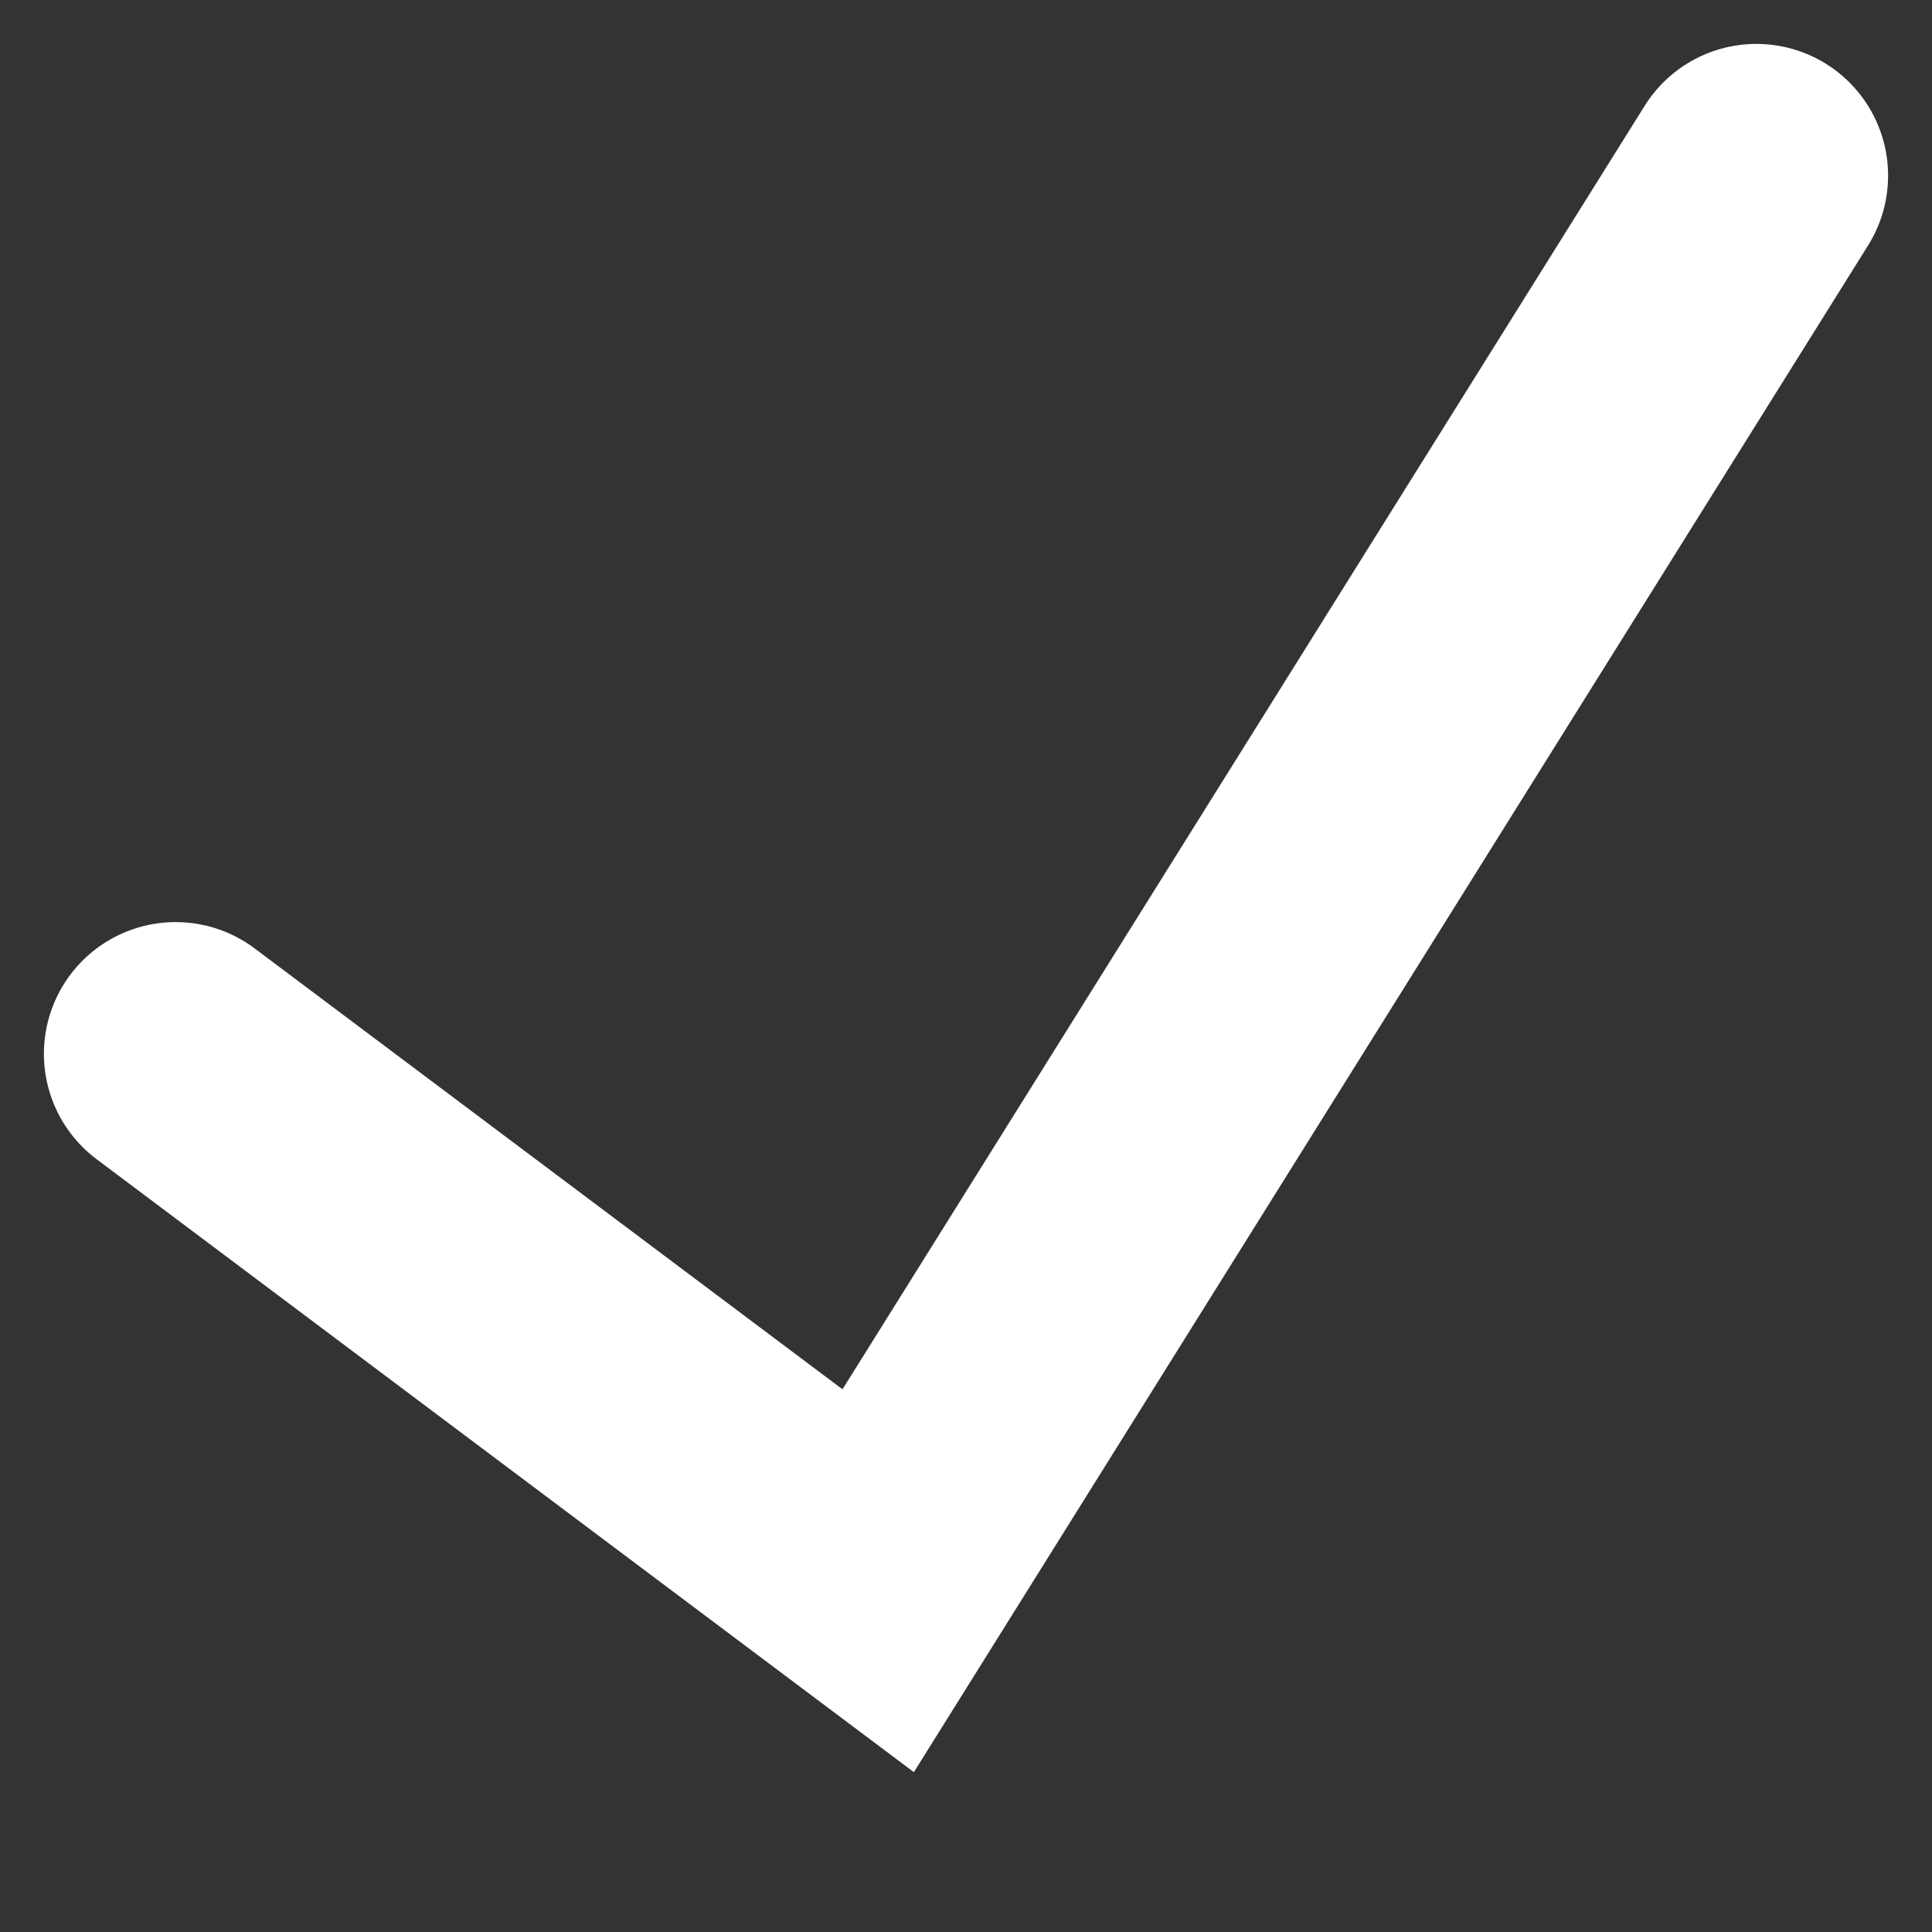 <svg width="11" height="11" viewBox="0 0 11 11" fill="none" xmlns="http://www.w3.org/2000/svg">
<rect x="0" y="0" width="11" height="11" fill="#333333" stroke="none"/>
<path d="M1 6L5 9L10 1" stroke="white" stroke-width="1.5" stroke-linecap="round"/>
</svg>
